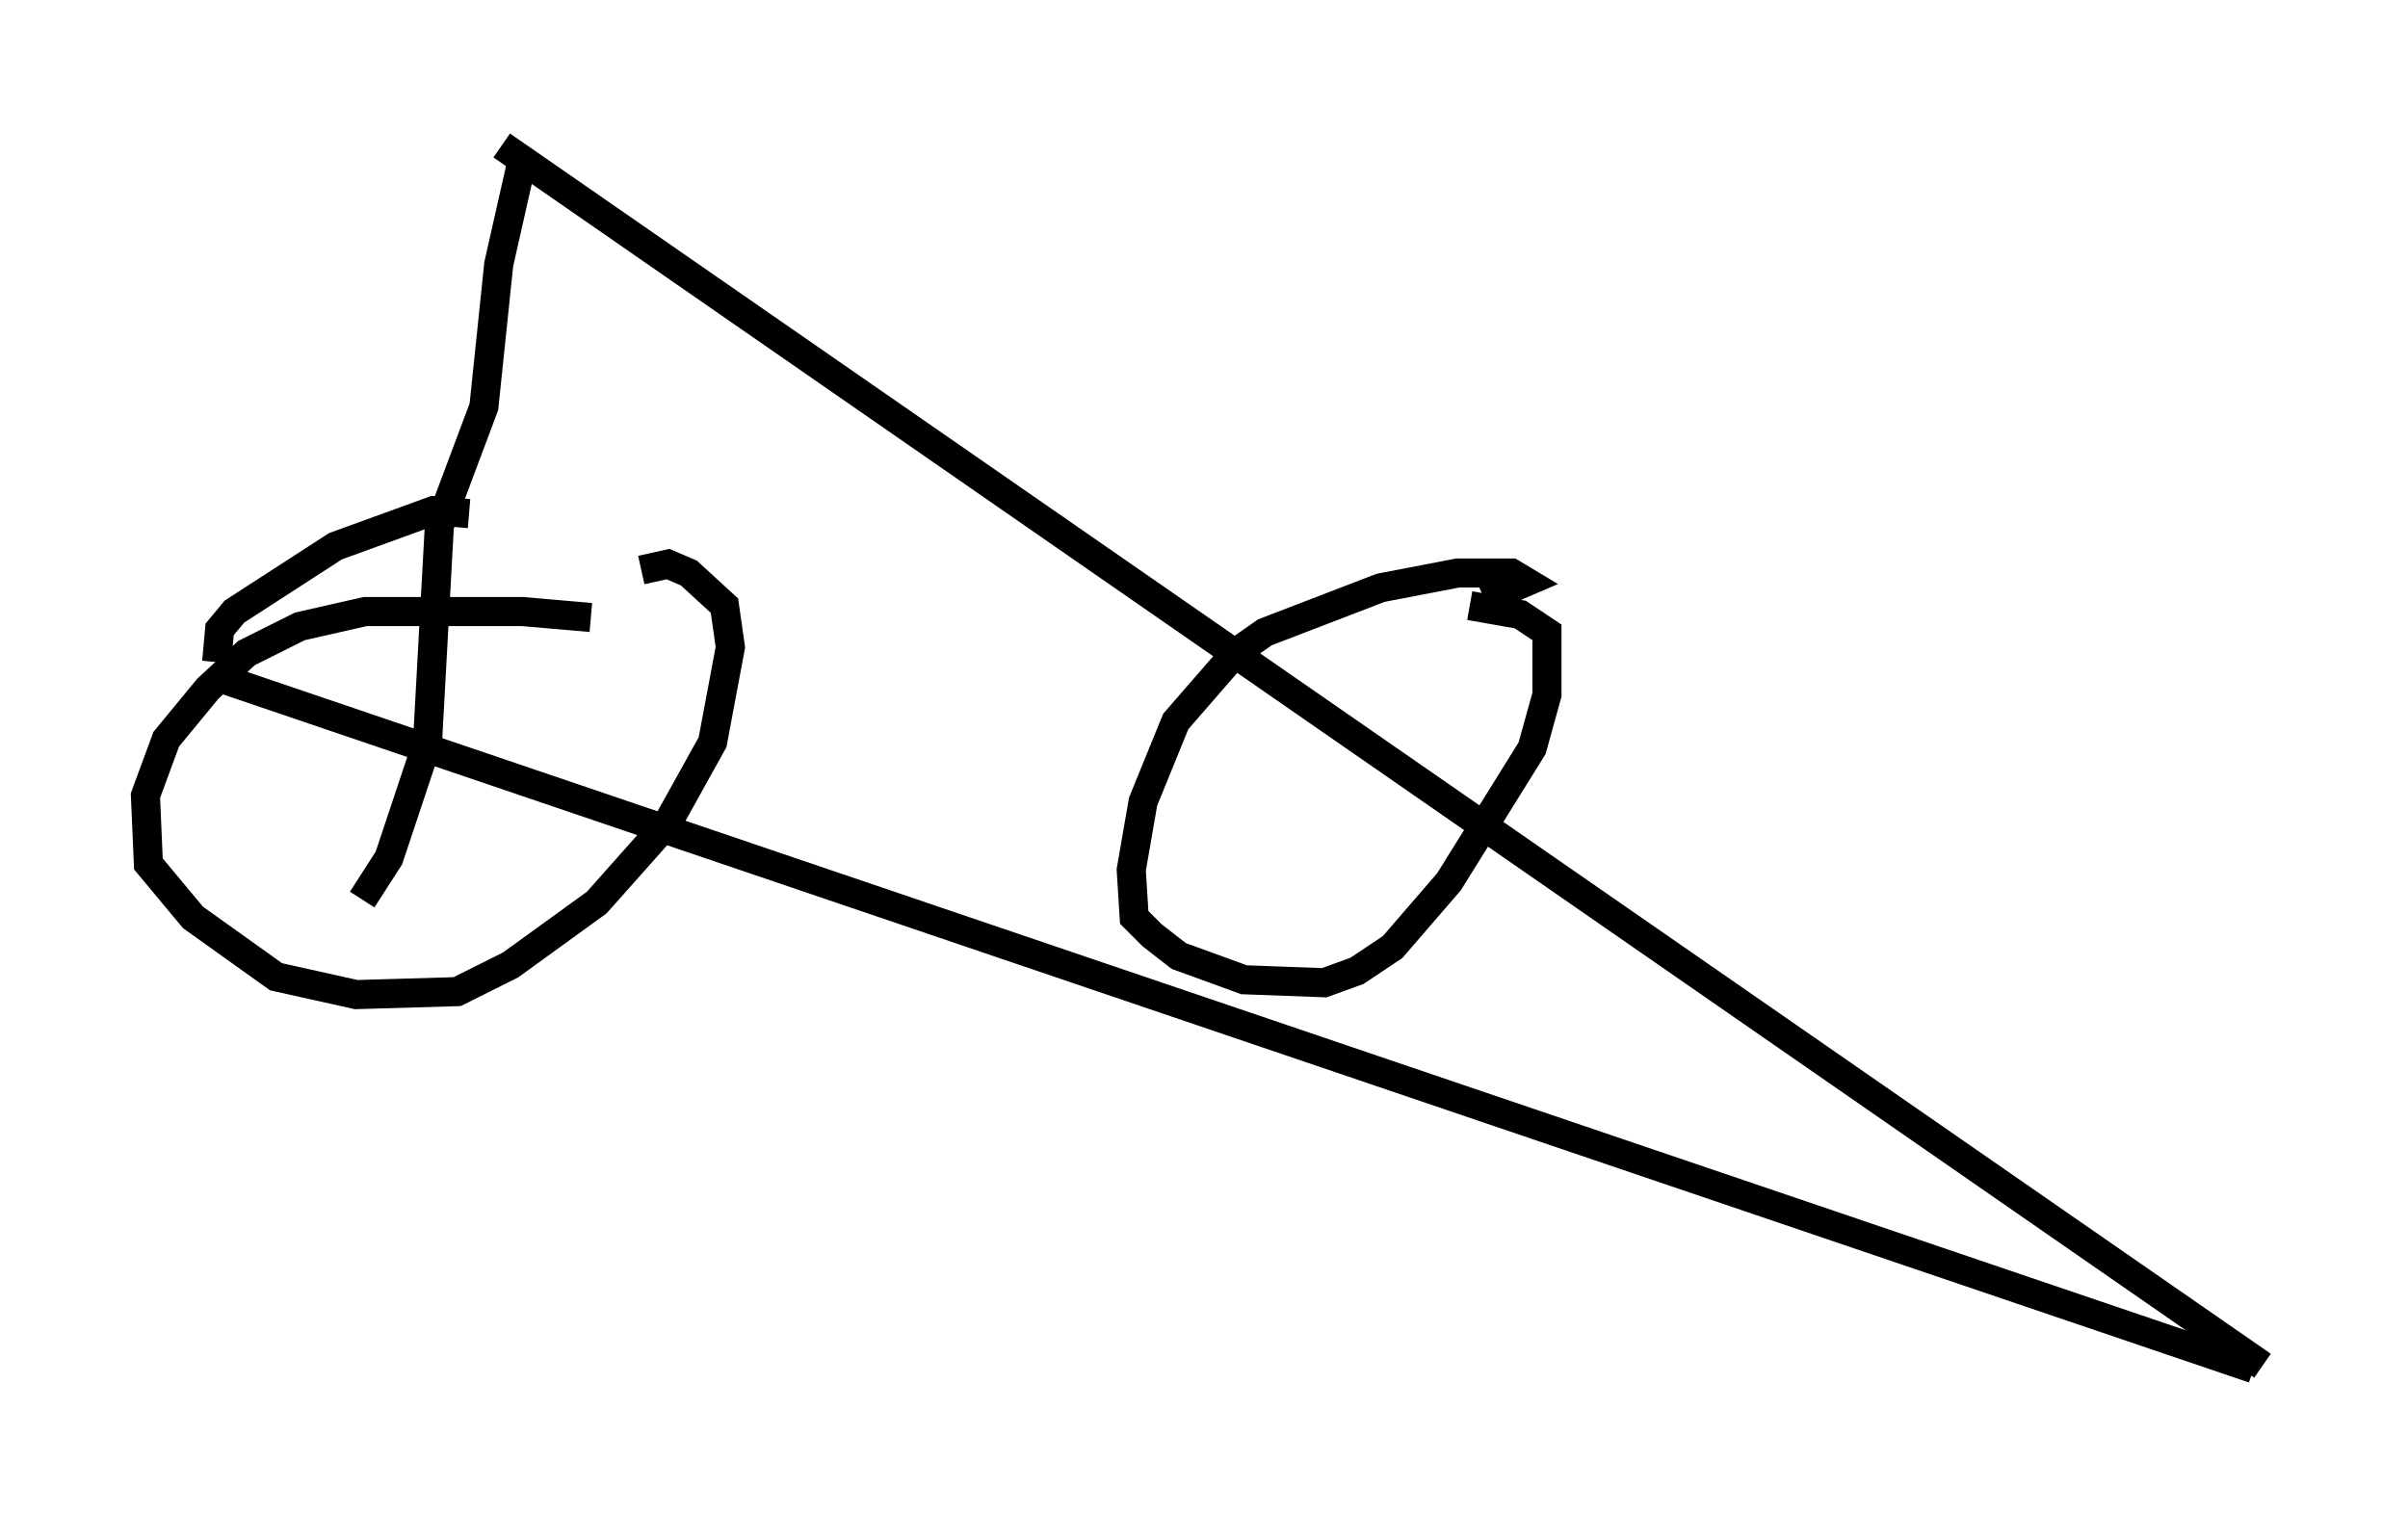 <?xml version="1.0" encoding="utf-8" ?>
<svg baseProfile="full" height="52.059" version="1.1" width="82.786" xmlns="http://www.w3.org/2000/svg" xmlns:ev="http://www.w3.org/2001/xml-events" xmlns:xlink="http://www.w3.org/1999/xlink"><defs /><rect fill="white" height="52.059" width="82.786" x="0" y="0" /><path d="M21.742, 21.946 m-1.429, -0.715 l-2.348, -0.204 -5.41, 0.0 l-2.246, 0.51 -1.838, 0.919 l-1.327, 1.225 -1.429, 1.735 l-0.715, 1.94 0.102, 2.348 l1.531, 1.838 2.858, 2.042 l2.756, 0.613 3.471, -0.102 l1.838, -0.919 2.96, -2.144 l2.45, -2.756 1.531, -2.756 l0.613, -3.267 -0.204, -1.429 l-1.225, -1.123 -0.715, -0.306 l-0.919, 0.204 m28.992, 1.021 l1.429, -0.613 -0.51, -0.306 l-1.838, 0.0 -2.654, 0.51 l-3.981, 1.531 -1.021, 0.715 l-2.042, 2.348 -1.123, 2.756 l-0.408, 2.348 0.102, 1.633 l0.613, 0.613 0.919, 0.715 l2.246, 0.817 2.756, 0.102 l1.123, -0.408 1.225, -0.817 l1.94, -2.246 2.858, -4.594 l0.51, -1.838 0.0, -2.144 l-0.919, -0.613 -1.735, -0.306 m-38.078, 10.106 l0.919, -1.429 1.327, -3.981 l0.408, -7.452 1.531, -4.083 l0.51, -4.9 0.715, -3.165 l0.306, -0.306 m-2.042, 12.046 l-1.225, -0.102 -3.369, 1.225 l-3.471, 2.246 -0.51, 0.613 l-0.102, 1.123 m0.0, 0.51 l70.03, 23.786 m0.306, -0.102 m0.0, 0.0 l-60.536, -41.957 " fill="none" stroke="black" stroke-width="1" /></svg>